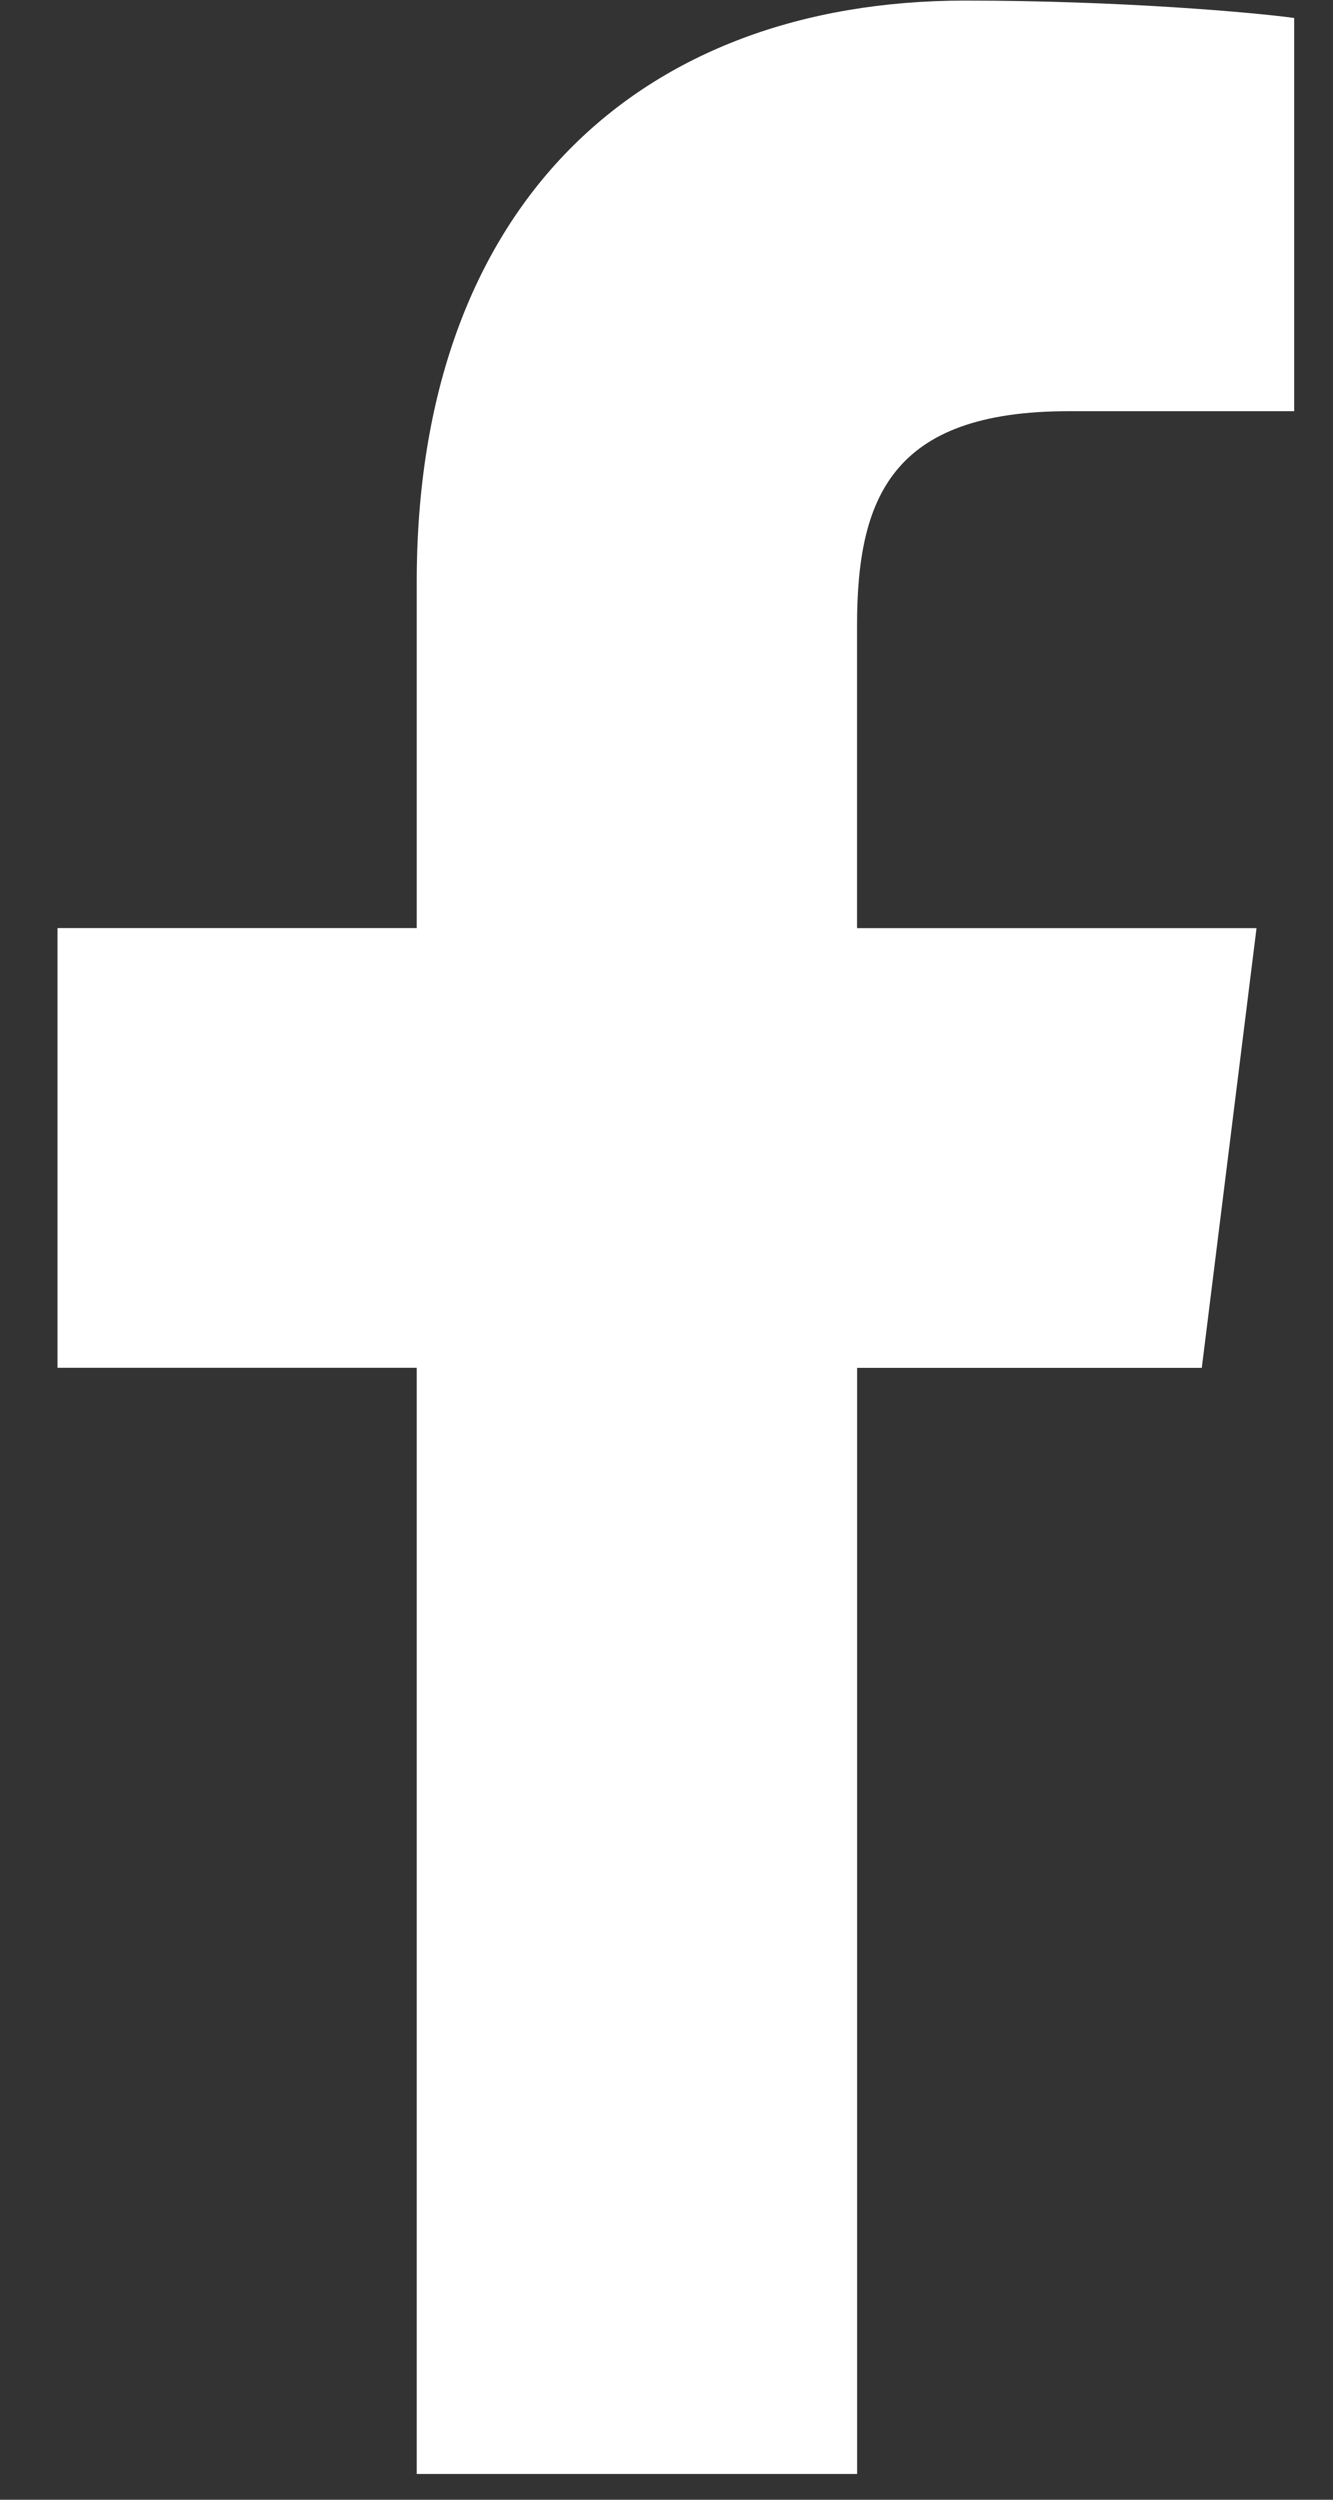 <svg width="16" height="30" viewBox="0 0 16 30" fill="none" xmlns="http://www.w3.org/2000/svg">
<rect x="0" y="0" width="16" height="30" fill="#333333" stroke="none"/>
<path d="M12.823 4.935H15.534V0.216C15.066 0.151 13.458 0.007 11.585 0.007C7.678 0.007 5.002 2.464 5.002 6.981V11.138H0.69V16.415H5.002V29.691H10.288V16.416H14.425L15.082 11.139H10.287V7.504C10.288 5.979 10.699 4.935 12.823 4.935Z" fill="white"/>
</svg>
